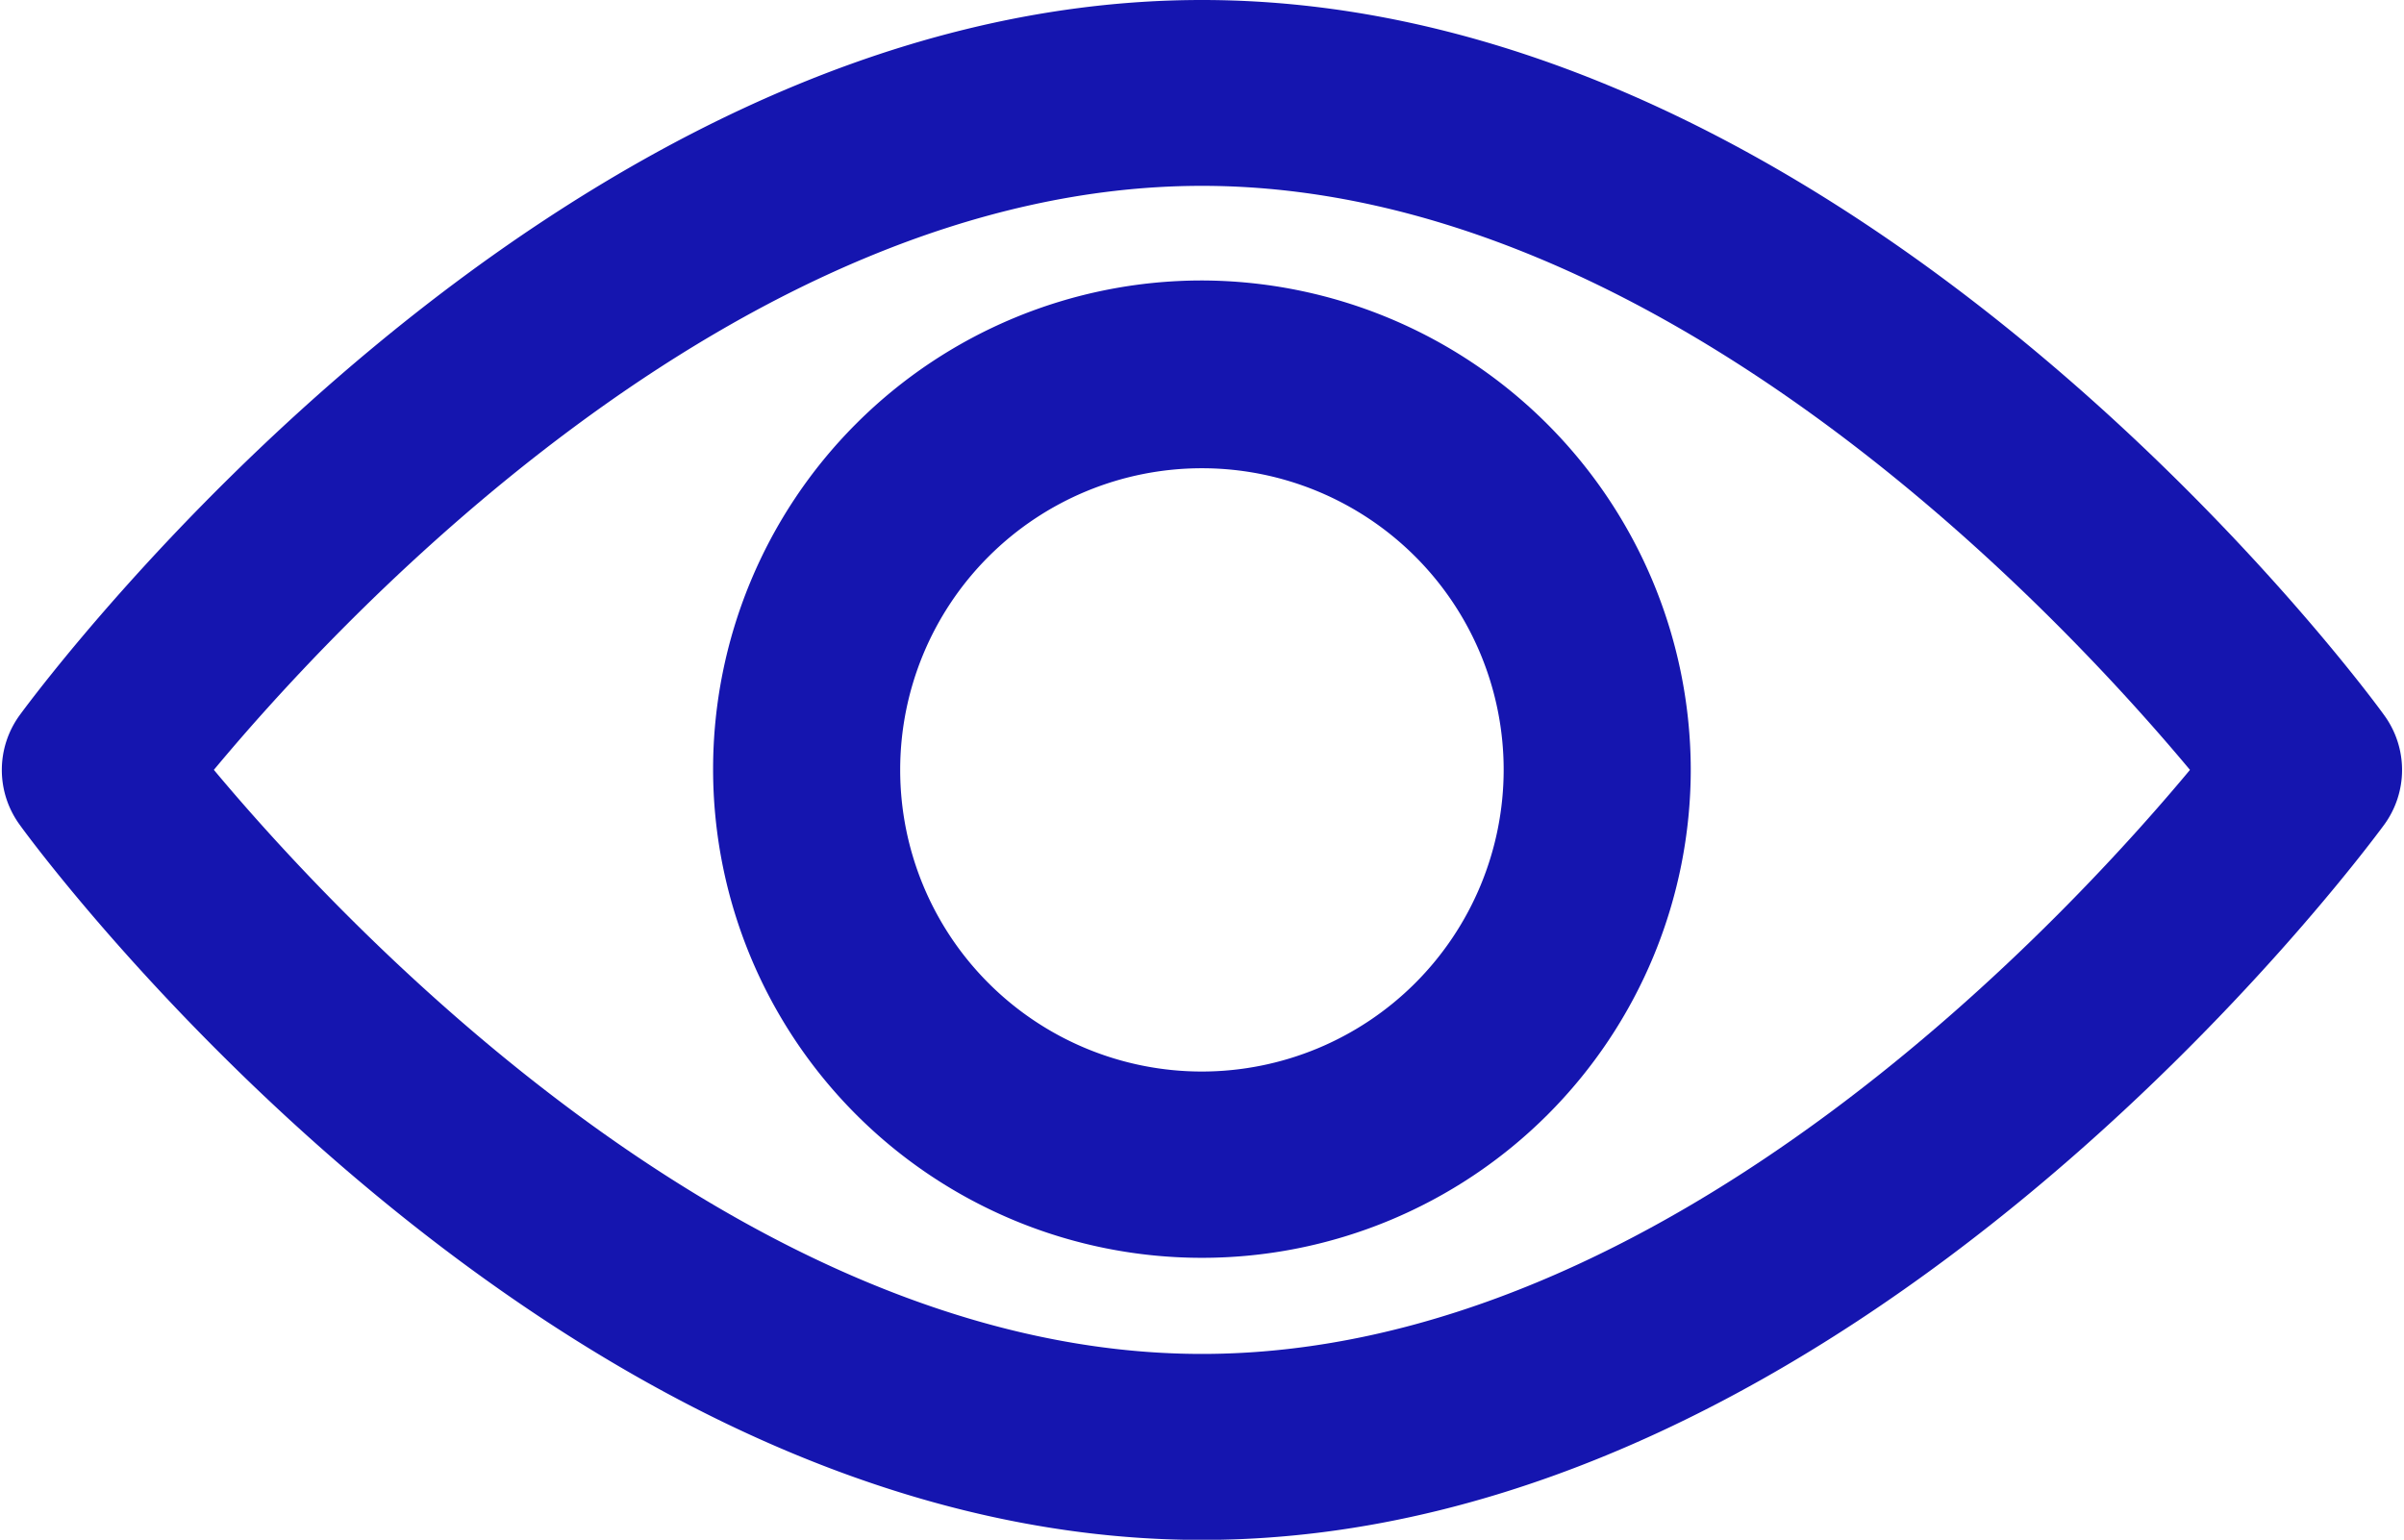 <svg xmlns="http://www.w3.org/2000/svg" width="16.229" height="10.398" viewBox="0 0 16.229 10.398">
    <defs>
        <style>
            .cls-1{fill:#1515af;stroke:#1515af;stroke-width:.2px}
        </style>
    </defs>
    <g id="view_1_" data-name="view (1)" transform="translate(.114 -92.735)">
        <g id="Group_1289" data-name="Group 1289" transform="translate(0 92.835)">
            <g id="Group_1288" data-name="Group 1288">
                <path id="Path_3231" d="M15.9 97.623c-.143-.2-3.549-4.788-7.9-4.788S.244 97.427.1 97.623a.528.528 0 0 0 0 .623c.143.2 3.549 4.788 7.9 4.788s7.755-4.592 7.9-4.788a.527.527 0 0 0 0-.623zM8 101.978c-3.2 0-5.979-3.048-6.8-4.044.82-1 3.59-4.044 6.8-4.044s5.979 3.047 6.8 4.044c-.82.998-3.589 4.044-6.8 4.044z" class="cls-1" data-name="Path 3231" transform="translate(0 -92.835)"/>
            </g>
        </g>
        <g id="Group_1291" data-name="Group 1291" transform="translate(4.795 94.729)">
            <g id="Group_1290" data-name="Group 1290">
                <path id="Path_3232" d="M157.927 154.725a3.2 3.2 0 1 0 3.2 3.2 3.209 3.209 0 0 0-3.2-3.2zm0 5.342a2.137 2.137 0 1 1 2.137-2.137 2.139 2.139 0 0 1-2.137 2.137z" class="cls-1" data-name="Path 3232" transform="translate(-154.722 -154.725)"/>
            </g>
        </g>
    </g>
</svg>
